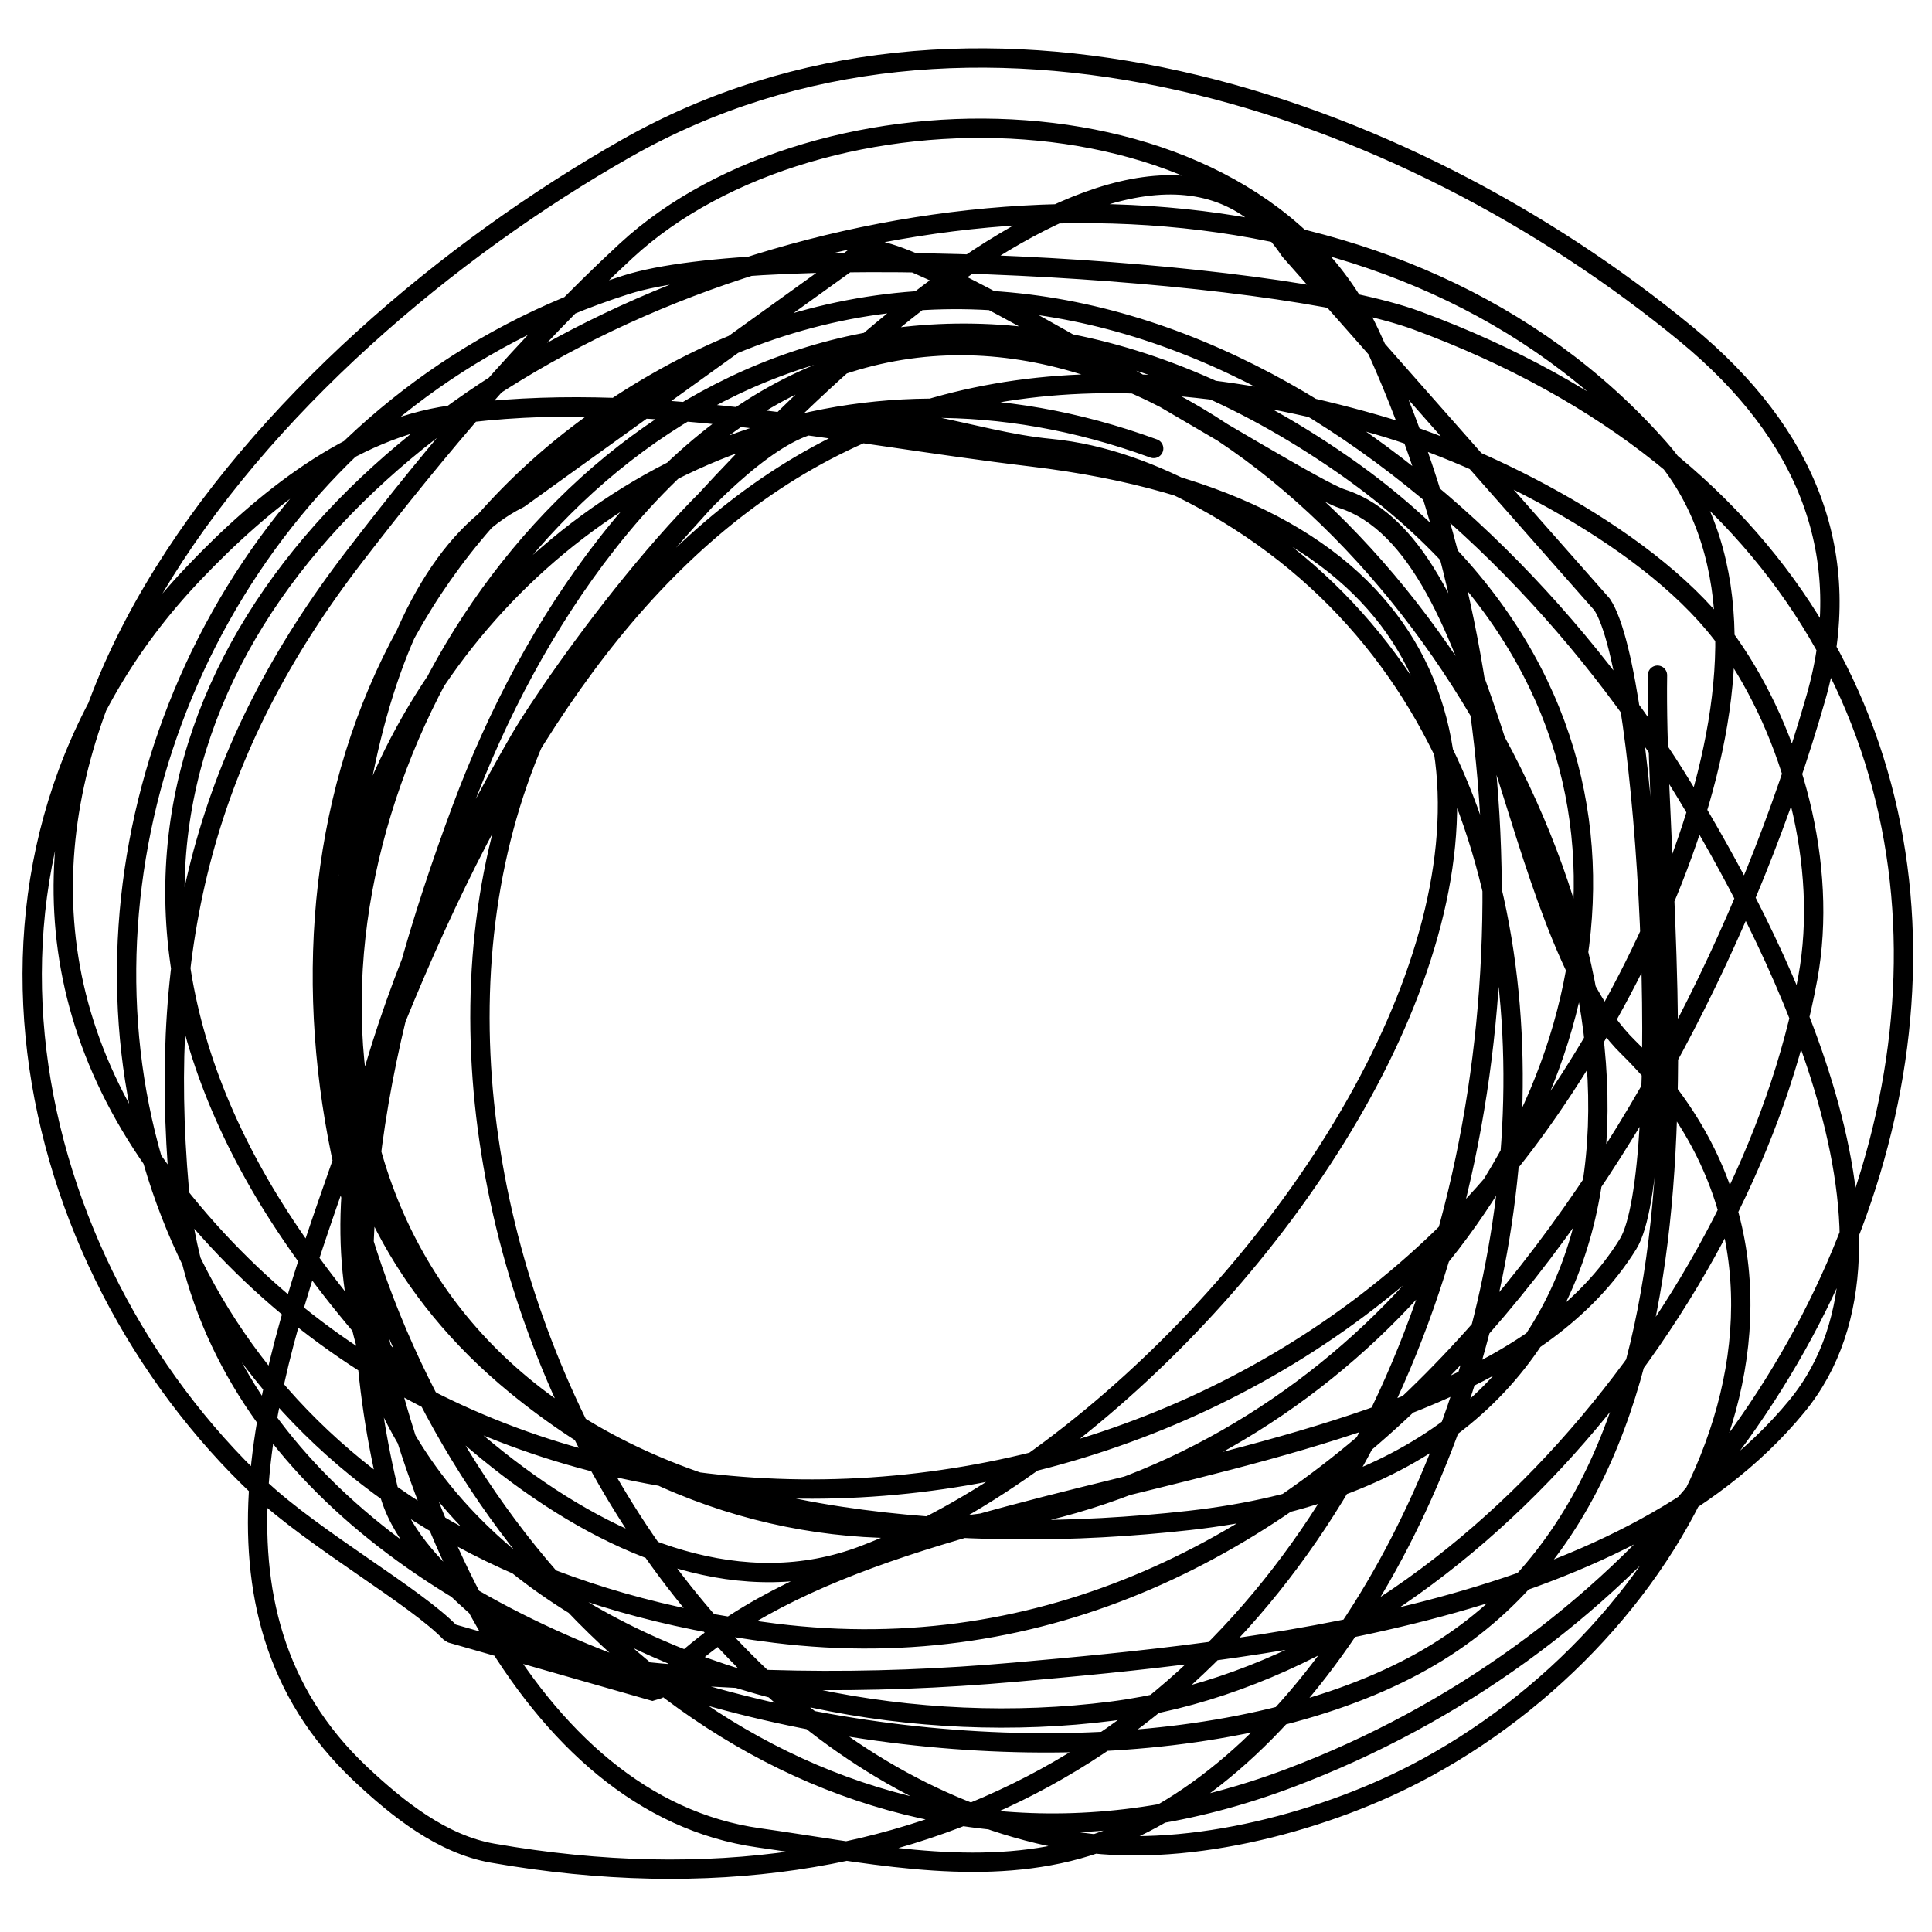 <?xml version="1.0" encoding="UTF-8" standalone="no"?>
<svg width="100px" height="100px" viewBox="0 0 100 100" version="1.1" xmlns="http://www.w3.org/2000/svg" xmlns:xlink="http://www.w3.org/1999/xlink">
    <!-- Generator: Sketch 3.8.1 (29687) - http://www.bohemiancoding.com/sketch -->
    <title>birdnest</title>
    <desc>Created with Sketch.</desc>
    <defs></defs>
    <g id="Page-1" stroke="none" stroke-width="1" fill="none" fill-rule="evenodd" stroke-linecap="round" stroke-linejoin="bevel">
        <g id="birdnest" stroke="#000000">
            <path d="M59.714,23.214 C27.667,11.494 2.827,52.162 26.715,71.709 C58.714,97.894 104.256,48.102 69.449,24.007 C26.772,-5.538 -6.969,70.873 43.498,78.482 C49.452,79.38 55.569,79.365 61.551,78.698 C111.21,73.162 61.871,-10.718 31.44,28.114 C28.223,32.218 25.723,36.961 23.894,41.877 C19.599,53.422 17.166,64.856 20.086,77.04 C20.626,79.294 22.418,81.109 24.106,82.661 C25.781,84.202 27.725,85.814 29.959,86.12 C37.416,87.141 45.03,87.218 52.525,86.552 C64.33,85.504 84.05,83.676 93.003,72.789 C100.193,64.048 91.331,47.767 87.291,41.084 C76.824,23.766 55.348,7.479 33.908,19.828 C-3.425,41.328 25.653,107.557 66.77,92.028 C101.657,78.853 113.288,31.318 73.328,16.585 C65.851,13.828 39.593,12.454 32.408,14.741 C-1.436,25.508 -5.219,78.907 40.114,84.534 C68.168,88.017 87.166,59.905 93.991,36.113 C96.105,28.743 93.527,22.445 87.291,17.305 C72.605,5.201 50.175,-2.405 32.408,7.681 C14.008,18.125 -6.401,40.515 8.309,60.612 C24.991,83.402 60.137,81.632 77.63,60.828 C84.271,52.93 94.735,33.247 85.881,23.214 C59.708,-6.445 -8.881,22.74 13.457,61.333 C18.503,70.051 32.232,85.234 44.698,80.5 C67.506,71.837 94.968,28.605 53.372,23.646 C43.401,22.457 33.276,20.096 23.33,21.484 C18.189,22.202 13.617,25.896 10.001,29.699 C-3.788,44.201 1.053,65.364 13.457,77.04 C16.25,79.67 21.555,82.661 23.33,84.534 L33.908,87.561 C44.463,75.205 75.679,78.247 84.268,64.391 C86.58,60.661 85.362,34.927 82.921,31.284 L66.77,12.982 C59.148,1.607 39.753,21.488 31.871,31.284 C14.955,52.31 30.838,90.999 55.425,95.271 C61.056,96.25 68.185,94.43 73.239,91.813 C87.291,84.534 96.8,66.51 84.268,54.198 C78.06,48.1 77.453,28.378 69.449,25.808 C67.204,25.087 46.817,11.936 44.698,12.982 L26.865,25.808 C11.423,33.433 15.449,91.769 39.276,95.127 C44.567,95.873 50.088,97.111 55.284,95.847 C76.648,90.653 90.904,41.404 62.195,25.808 C59.773,24.492 57.098,23.473 54.367,23.214 C50.149,22.814 46.018,20.824 41.938,21.989 C37.079,23.377 28.729,35.124 26.865,38.346 C23.78,43.676 21.144,49.353 19.389,55.28 C12.122,79.828 37.516,91.128 57.541,88.57 C75.2,86.314 90.527,67.326 93.576,50.596 C94.635,44.786 92.802,38.013 89.486,33.302 C85.73,27.964 76.872,23.598 71.292,21.989 C41.077,13.277 27.502,32.211 17.598,60.468 C14.041,70.617 9.64,83.322 18.656,91.813 C20.601,93.644 22.89,95.464 25.496,95.92 C70.872,103.855 87.586,53.11 70.911,17.305 C64.718,4.007 42.31,3.824 32.408,12.982 C27.25,17.752 22.676,23.178 18.374,28.763 C10.63,38.816 8.162,48.796 9.277,61.548 C11.546,87.479 54.676,96.15 73.239,86.192 C90.794,76.774 85.583,49.282 85.791,34.948" id="Path-1"></path>
        </g>
    </g>
</svg>